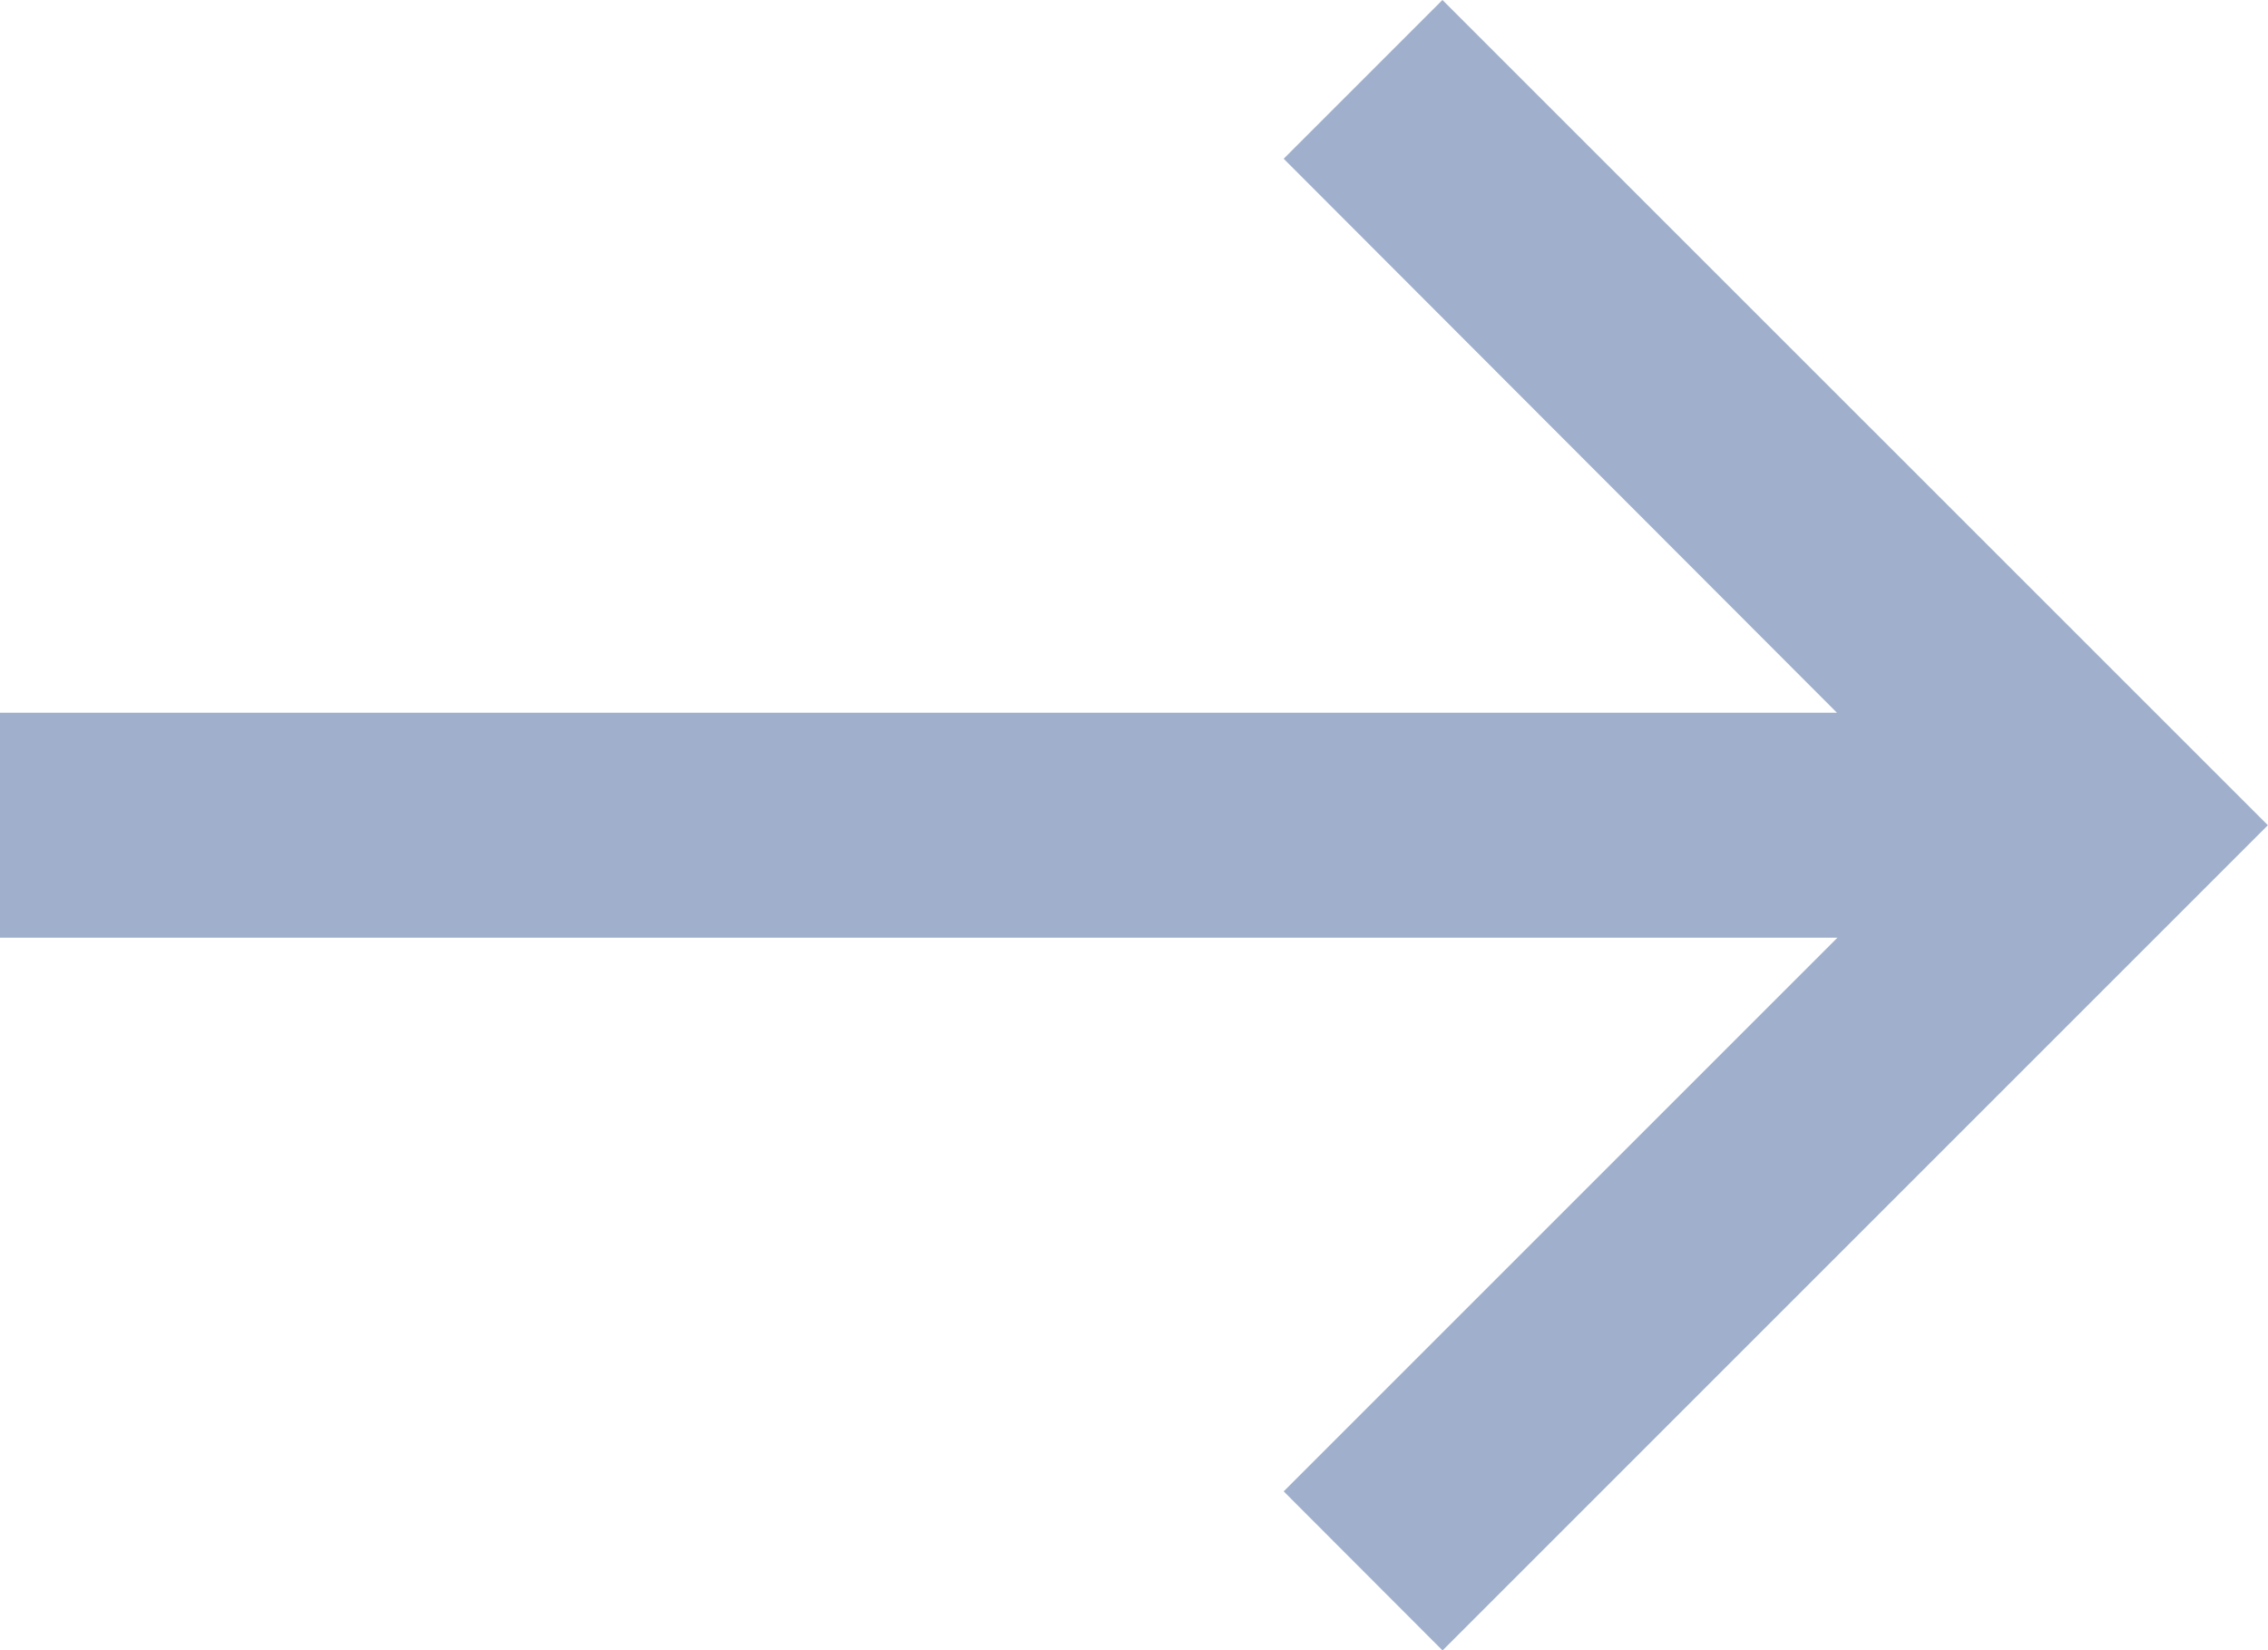 <svg xmlns="http://www.w3.org/2000/svg" width="20" height="14.555" viewBox="0 0 20 14.555">
  <path id="합치기_4" data-name="합치기 4" d="M2031.321,13.153l4.883-4.883H2020V6.286h16.2L2031.321,1.4l1.4-1.4L2040,7.278l-7.278,7.278Z" transform="translate(-2020.001)" fill="#a0b0cc"/>
</svg>
